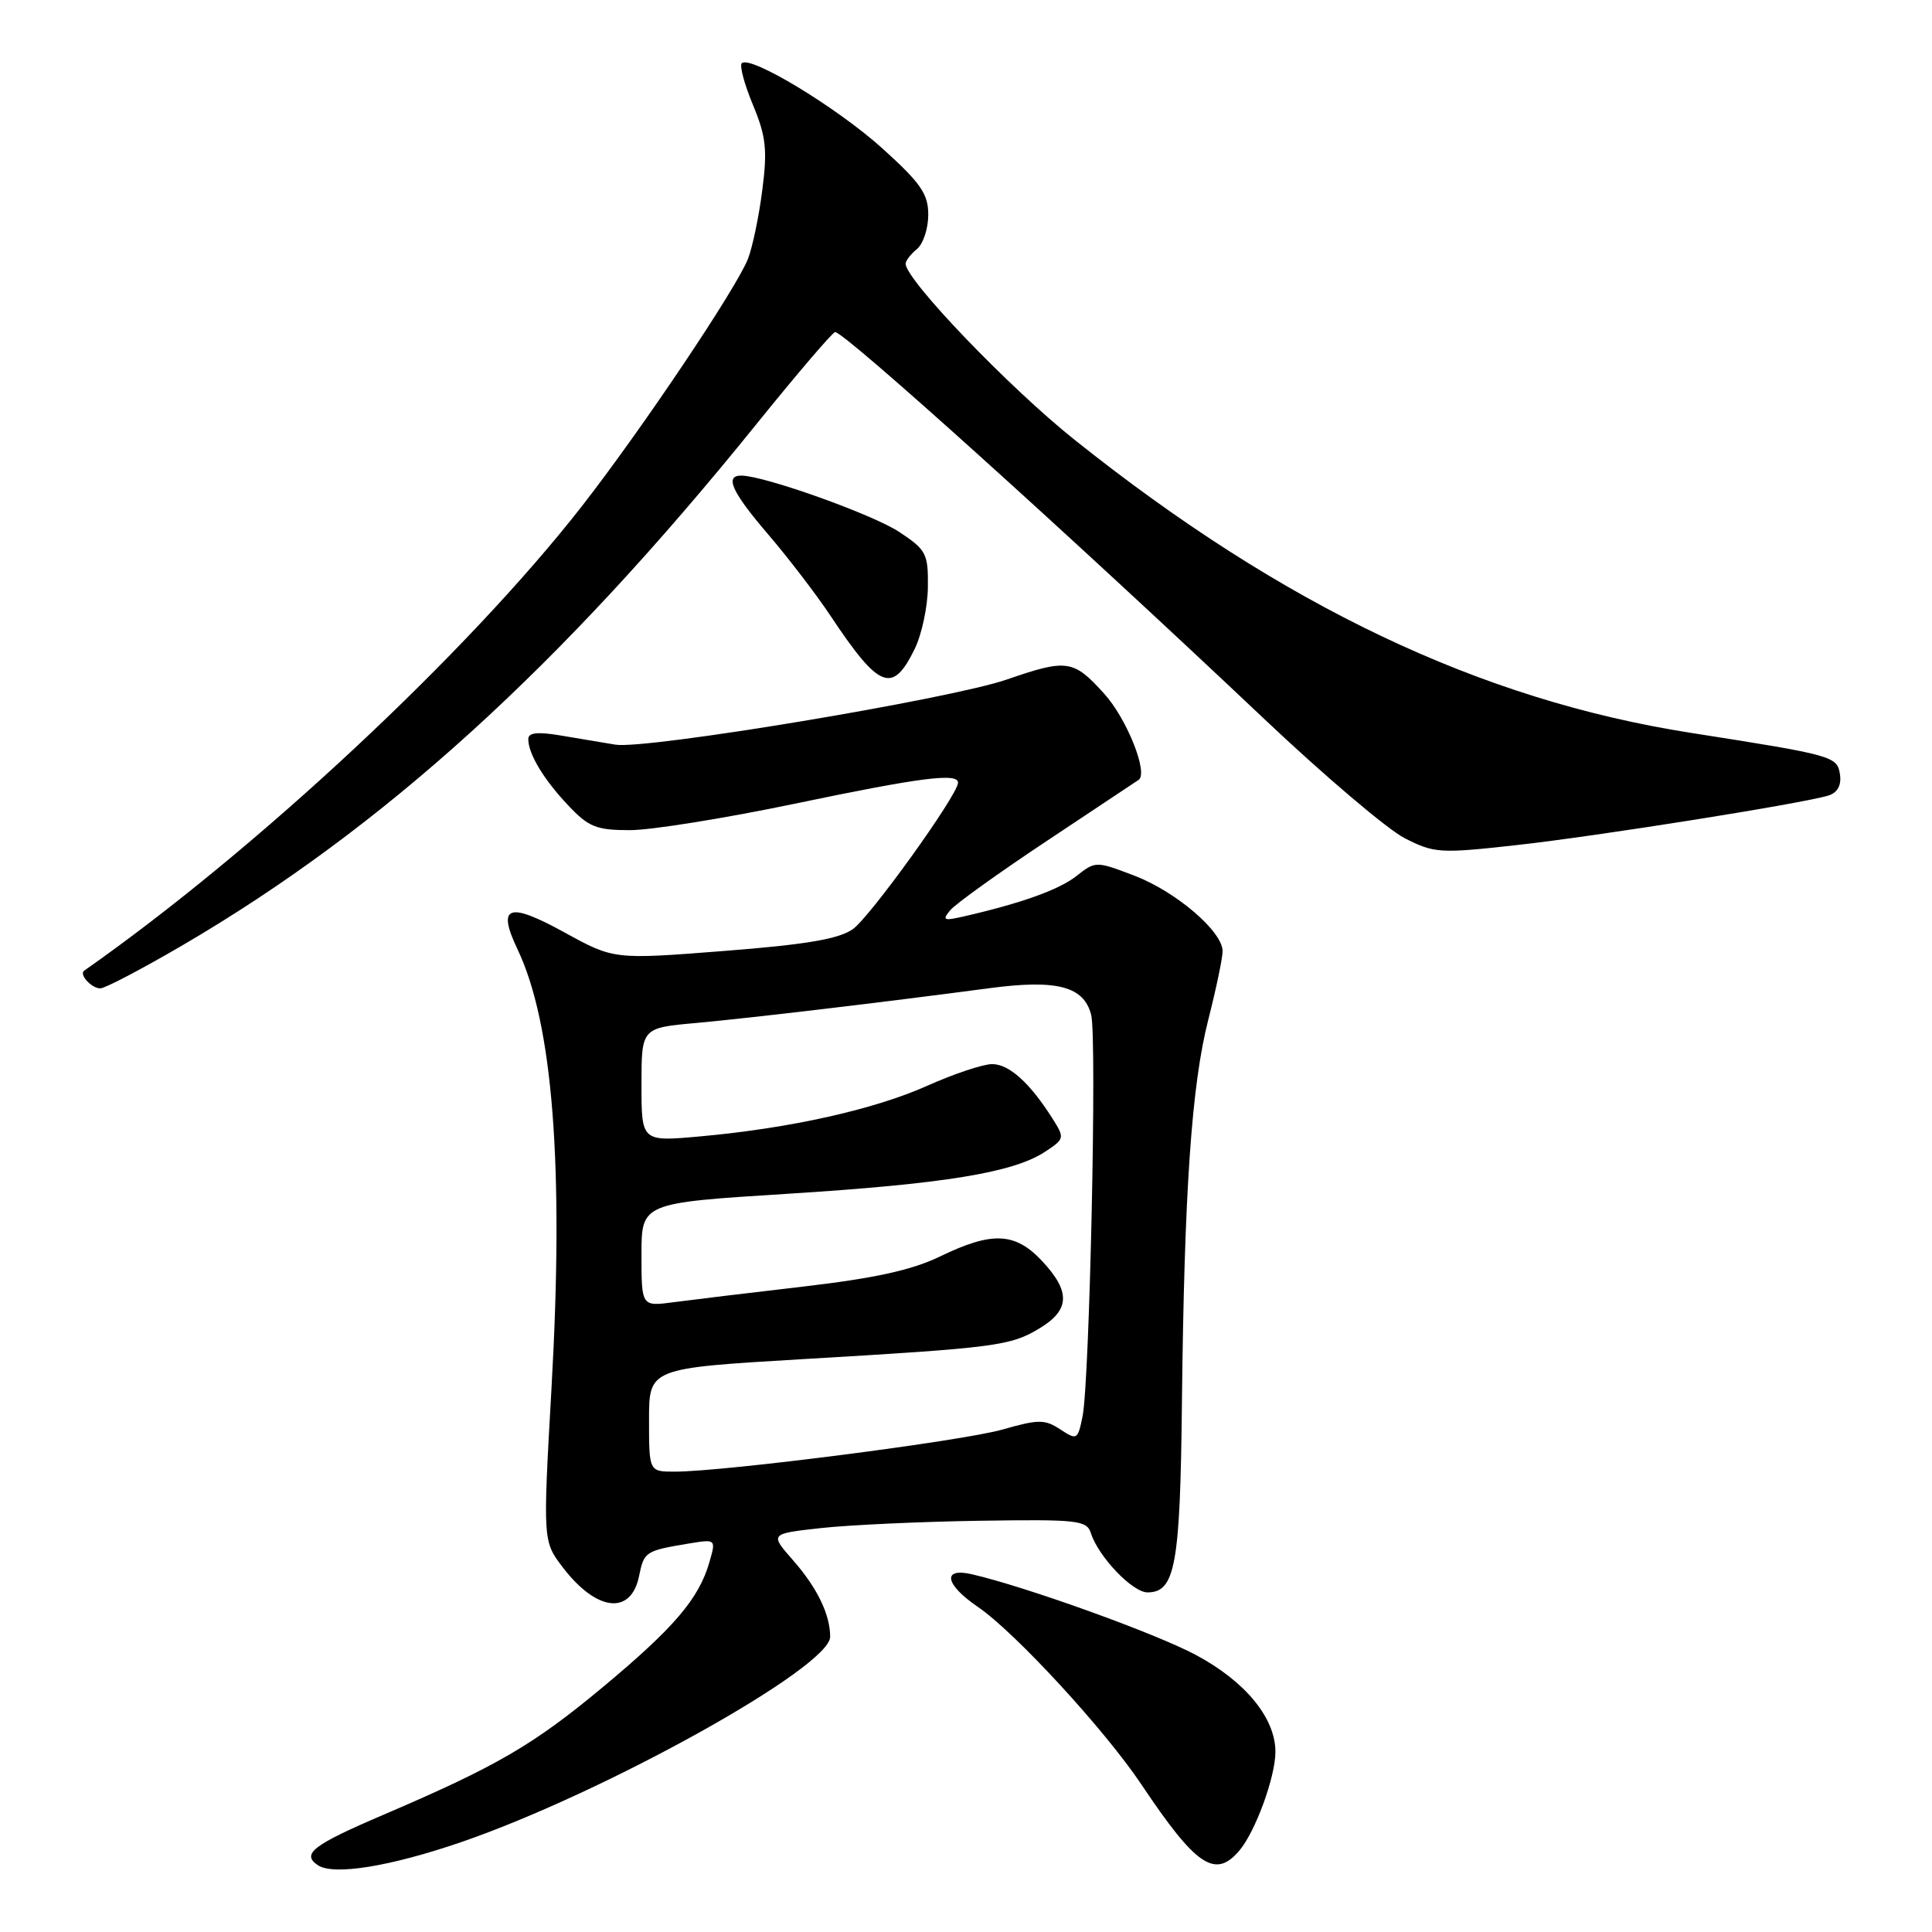 <?xml version="1.0" encoding="UTF-8" standalone="no"?>
<!DOCTYPE svg PUBLIC "-//W3C//DTD SVG 1.1//EN" "http://www.w3.org/Graphics/SVG/1.1/DTD/svg11.dtd" >
<svg xmlns="http://www.w3.org/2000/svg" xmlns:xlink="http://www.w3.org/1999/xlink" version="1.1" viewBox="0 0 256 256">
 <g >
 <path fill="currentColor"
d=" M 61.11 244.09 C 80.13 237.55 110.00 220.92 110.00 216.88 C 110.00 213.93 108.28 210.38 105.07 206.73 C 102.00 203.23 102.00 203.23 108.75 202.48 C 112.46 202.07 121.90 201.63 129.73 201.51 C 142.83 201.31 144.00 201.44 144.55 203.15 C 145.54 206.27 150.06 211.00 152.05 211.00 C 155.72 211.00 156.38 207.40 156.61 186.00 C 156.92 157.86 157.88 143.82 160.11 135.09 C 161.15 131.01 162.00 126.94 162.00 126.04 C 162.00 123.41 155.79 118.11 150.26 116.01 C 145.21 114.09 145.16 114.09 142.63 116.08 C 140.30 117.91 135.29 119.70 127.58 121.46 C 125.04 122.04 124.82 121.93 125.91 120.61 C 126.61 119.77 132.42 115.60 138.84 111.34 C 145.25 107.08 150.67 103.48 150.87 103.34 C 152.19 102.45 149.32 95.25 146.33 91.94 C 142.23 87.40 141.40 87.28 133.41 90.04 C 125.92 92.63 85.59 99.34 81.54 98.67 C 79.87 98.39 76.59 97.85 74.25 97.45 C 71.22 96.94 70.00 97.08 70.00 97.93 C 70.00 99.90 72.05 103.30 75.32 106.75 C 78.00 109.59 79.04 110.00 83.47 110.00 C 86.27 110.00 96.09 108.42 105.29 106.50 C 122.08 102.99 127.06 102.36 126.94 103.75 C 126.78 105.53 115.27 121.53 113.00 123.12 C 111.13 124.43 106.81 125.16 95.92 126.01 C 81.34 127.15 81.34 127.15 74.76 123.53 C 67.33 119.45 65.82 120.00 68.58 125.80 C 73.27 135.65 74.74 154.56 73.08 183.86 C 71.93 204.22 71.93 204.22 74.57 207.68 C 79.06 213.56 83.64 214.07 84.69 208.79 C 85.33 205.62 85.54 205.48 91.19 204.54 C 94.88 203.93 94.88 203.93 94.01 206.96 C 92.62 211.83 89.33 215.68 79.82 223.60 C 70.62 231.25 65.82 234.04 50.73 240.50 C 41.43 244.48 39.91 245.66 42.12 247.15 C 44.18 248.54 51.68 247.33 61.11 244.09 Z  M 164.19 245.25 C 166.33 242.76 169.00 235.46 169.00 232.13 C 169.00 227.65 165.03 222.81 158.48 219.30 C 153.12 216.43 135.93 210.24 128.75 208.59 C 124.79 207.68 125.22 209.96 129.57 212.92 C 134.48 216.27 146.41 229.22 151.26 236.48 C 158.47 247.26 161.00 248.98 164.19 245.25 Z  M 24.26 125.21 C 50.79 109.68 74.27 88.37 100.19 56.25 C 105.63 49.51 110.34 44.00 110.66 44.00 C 111.92 44.00 141.69 70.84 167.48 95.23 C 175.46 102.78 183.85 109.90 186.12 111.06 C 190.03 113.06 190.79 113.11 200.87 111.99 C 211.65 110.80 239.00 106.45 242.31 105.40 C 243.47 105.03 244.01 104.05 243.81 102.66 C 243.46 100.20 243.01 100.08 224.00 97.10 C 196.12 92.73 169.97 80.29 142.38 58.27 C 133.67 51.32 120.00 37.07 120.00 34.94 C 120.00 34.56 120.67 33.68 121.50 33.00 C 122.33 32.32 123.00 30.27 123.00 28.46 C 123.00 25.70 122.02 24.28 116.96 19.70 C 110.99 14.30 99.40 7.27 98.29 8.38 C 97.97 8.70 98.64 11.18 99.77 13.90 C 101.50 18.07 101.70 19.84 101.01 25.17 C 100.57 28.65 99.71 32.76 99.11 34.30 C 97.58 38.20 85.08 56.83 77.16 67.00 C 61.99 86.47 33.97 112.63 11.15 128.62 C 10.43 129.12 12.16 131.00 13.31 130.96 C 13.96 130.94 18.89 128.35 24.26 125.21 Z  M 121.20 85.99 C 122.14 84.07 122.93 80.37 122.95 77.76 C 123.00 73.36 122.73 72.85 119.16 70.49 C 115.68 68.18 101.32 63.05 98.25 63.02 C 95.96 62.99 96.96 65.18 101.83 70.86 C 104.48 73.96 108.15 78.75 109.98 81.50 C 116.51 91.32 118.25 92.02 121.20 85.99 Z  M 86.00 188.15 C 86.00 181.30 86.00 181.30 106.25 180.10 C 132.09 178.58 133.91 178.34 137.78 175.99 C 141.78 173.56 141.86 171.14 138.10 167.11 C 134.52 163.28 131.48 163.14 124.60 166.47 C 120.87 168.28 116.00 169.36 106.50 170.47 C 99.35 171.30 91.59 172.24 89.25 172.55 C 85.00 173.12 85.00 173.12 85.00 166.26 C 85.00 159.40 85.00 159.40 104.25 158.19 C 125.08 156.88 134.24 155.39 138.45 152.63 C 141.08 150.90 141.10 150.81 139.44 148.18 C 136.44 143.46 133.71 141.00 131.46 141.00 C 130.26 141.00 126.40 142.29 122.89 143.86 C 115.86 147.01 104.68 149.51 92.75 150.58 C 85.00 151.28 85.00 151.28 85.00 143.74 C 85.00 136.20 85.00 136.20 92.25 135.55 C 99.57 134.88 117.11 132.80 131.10 130.94 C 140.06 129.75 143.63 130.69 144.59 134.49 C 145.36 137.56 144.38 183.15 143.44 187.70 C 142.81 190.79 142.70 190.85 140.49 189.40 C 138.43 188.05 137.61 188.06 132.84 189.42 C 127.53 190.94 95.93 195.00 89.41 195.00 C 86.00 195.00 86.00 195.00 86.00 188.15 Z "/>
</g>
</svg>